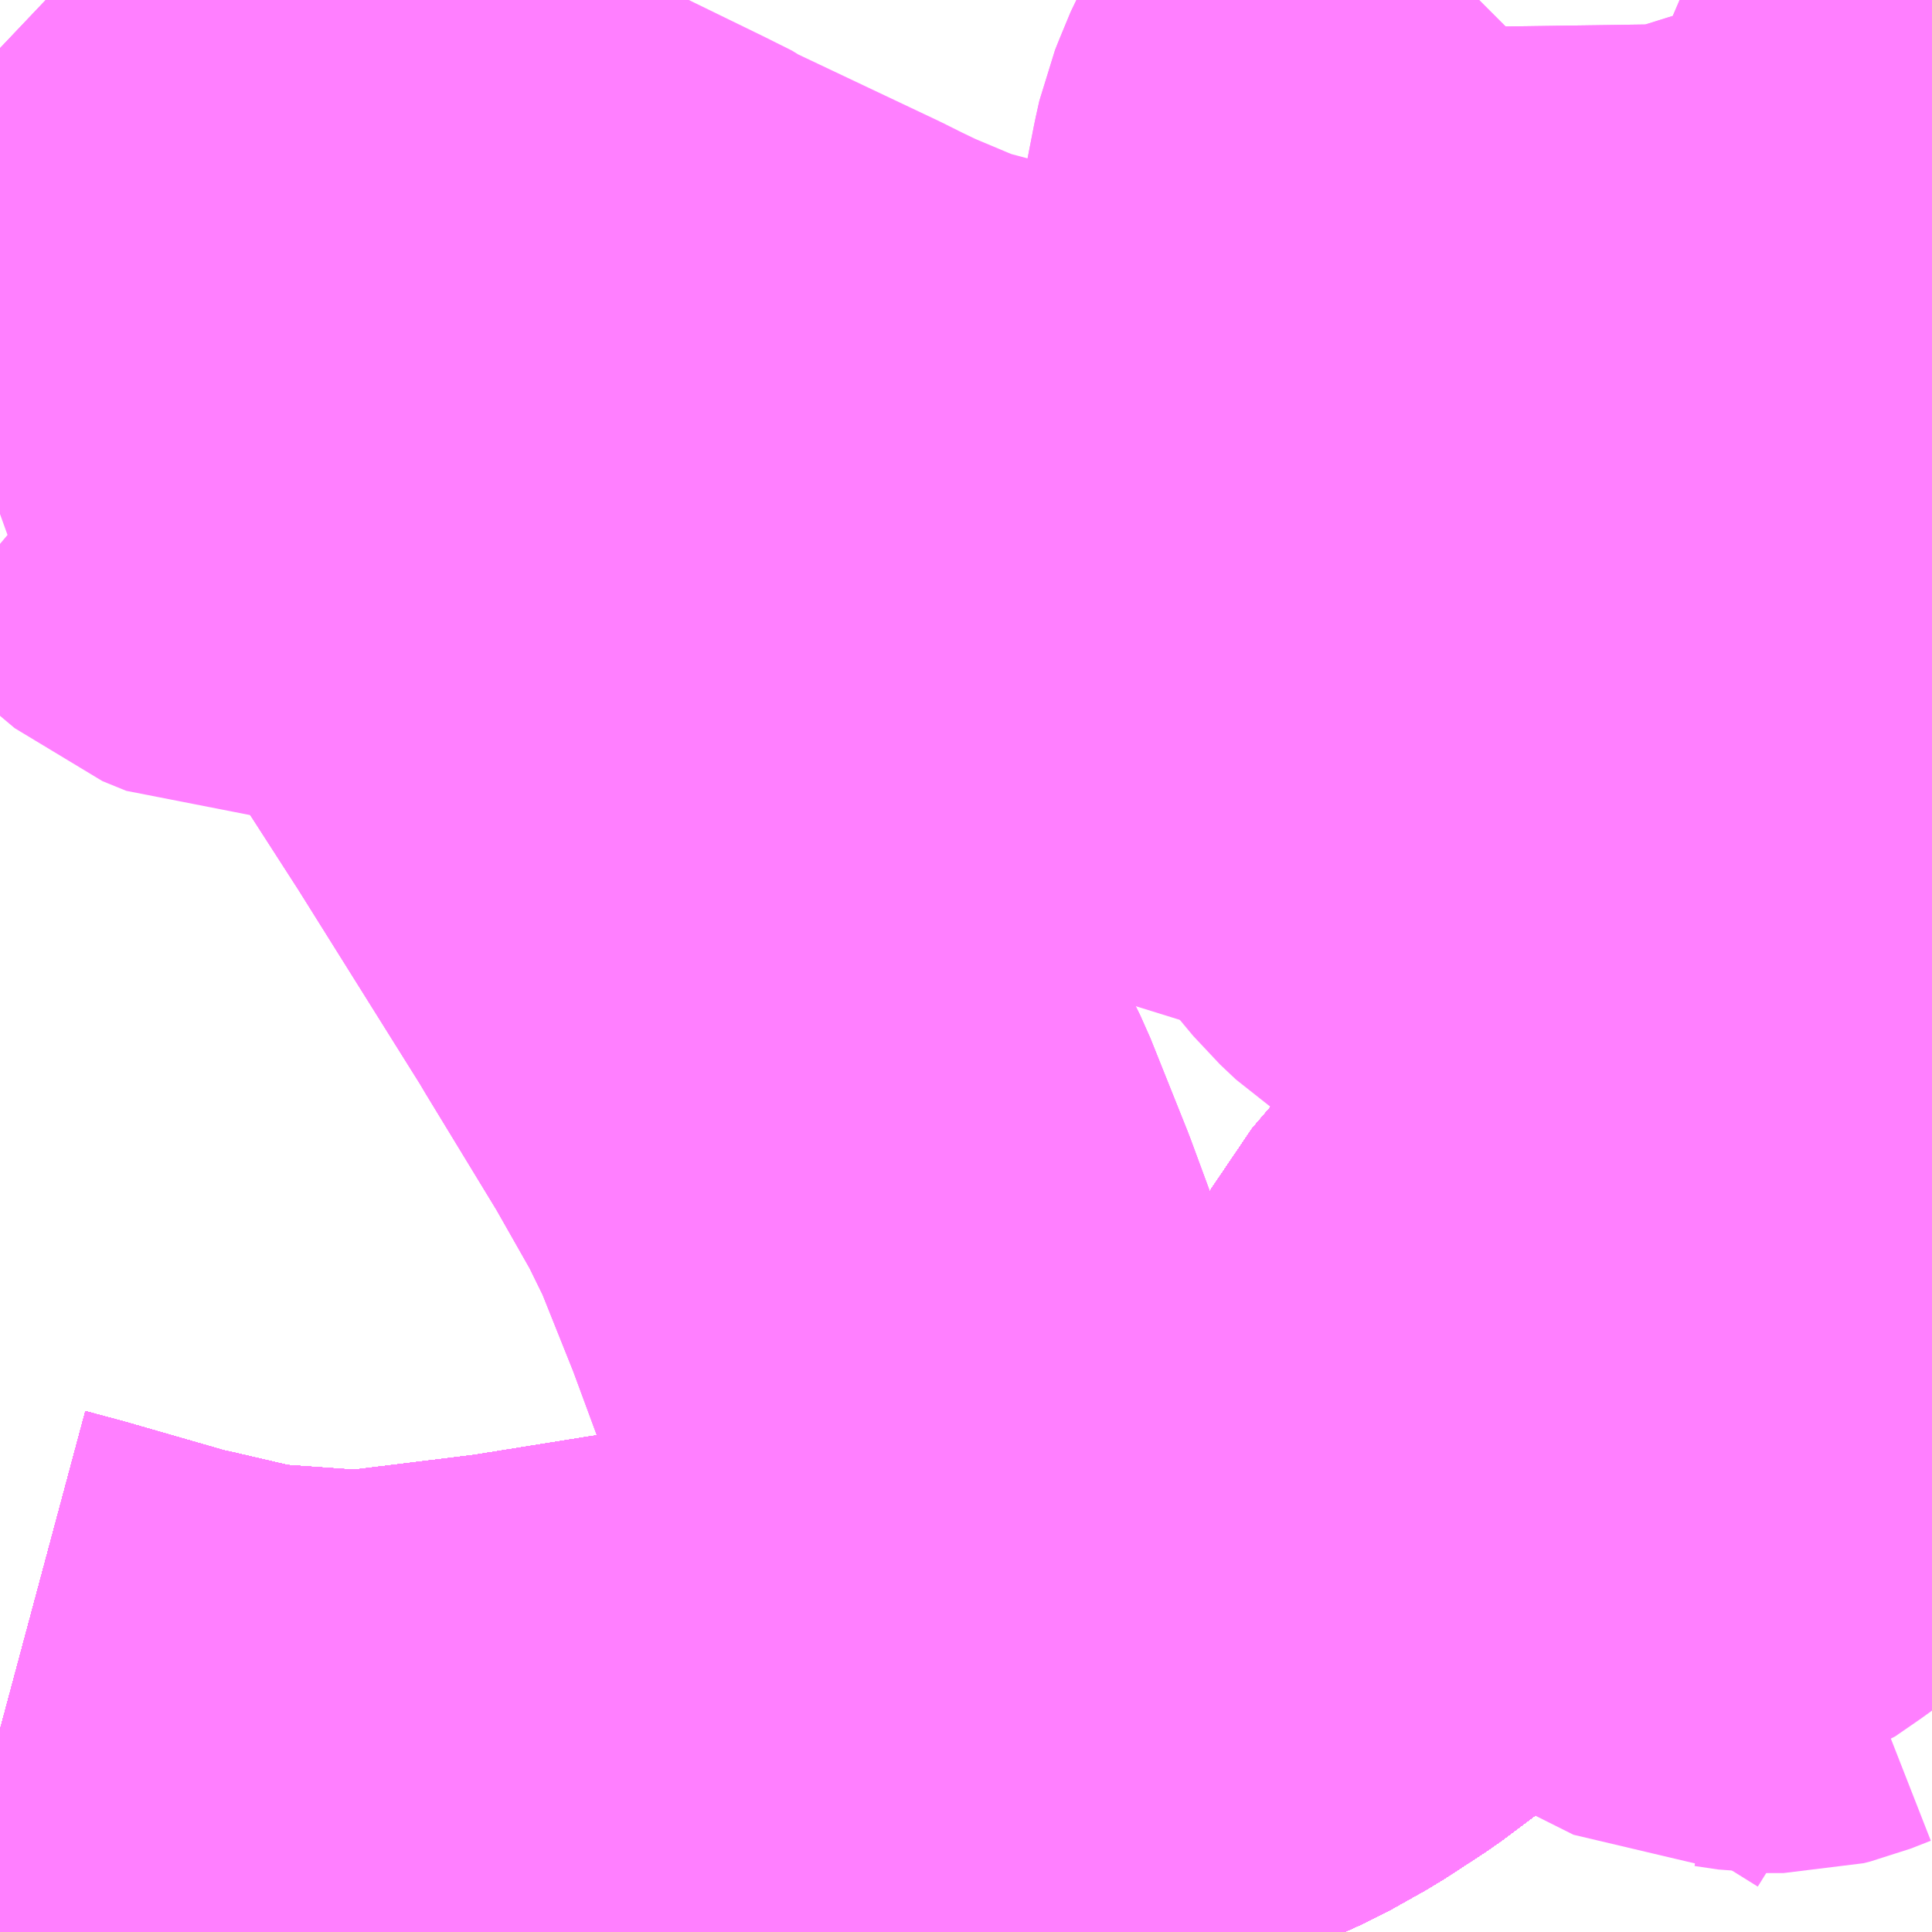 <?xml version="1.0" encoding="UTF-8"?>
<svg  xmlns="http://www.w3.org/2000/svg" xmlns:xlink="http://www.w3.org/1999/xlink" xmlns:go="http://purl.org/svgmap/profile" property="N07_001,N07_002,N07_003,N07_004,N07_005,N07_006,N07_007" viewBox="13715.332 -3537.598 2.197 2.197" go:dataArea="13715.33203125 -3537.59765625 2.197265625 2.197265625" >
<globalCoordinateSystem srsName="http://purl.org/crs/84" transform="matrix(100.0,0.0,0.0,-100.0,0.0,0.0)" />
<defs>
 <g id="p0" >
  <circle cx="0.0" cy="0.0" r="3" stroke="green" stroke-width="0.75" vector-effect="non-scaling-stroke" />
 </g>
</defs>
<g fill="none" fill-rule="evenodd" stroke="#FF00FF" stroke-width="0.75" opacity="0.5" vector-effect="non-scaling-stroke" stroke-linejoin="bevel" >
<path content="1,JRバス関東（株）,プレミアム中央ドリーム号/中央ドリーム号/プレミアムドリーム号/ドリーム号/レディースドリーム号/プレミアムレディース,9.4,12.0,12.0," xlink:title="1" d="M13717.529,-3536.632L13717.497,-3536.595L13717.433,-3536.512L13717.378,-3536.43L13717.349,-3536.388L13717.312,-3536.34L13717.286,-3536.309L13717.254,-3536.278L13717.156,-3536.191L13717.1,-3536.14L13717.041,-3536.071L13717.02,-3536.031L13716.912,-3535.894L13716.896,-3535.873L13716.867,-3535.845L13716.856,-3535.836L13716.816,-3535.806L13716.77,-3535.776L13716.729,-3535.753L13716.685,-3535.733L13716.649,-3535.718L13716.621,-3535.704L13716.494,-3535.663L13716.397,-3535.648L13715.923,-3535.572L13715.744,-3535.55L13715.603,-3535.56L13715.513,-3535.581L13715.498,-3535.584L13715.373,-3535.62L13715.332,-3535.631"/>
<path content="1,JRバス関東（株）,中央ドリーム名古屋号,1.0,1.0,1.0," xlink:title="1" d="M13717.529,-3536.632L13717.497,-3536.595L13717.433,-3536.512L13717.378,-3536.43L13717.349,-3536.388L13717.312,-3536.34L13717.286,-3536.309L13717.254,-3536.278L13717.156,-3536.191L13717.1,-3536.14L13717.041,-3536.071L13717.02,-3536.031L13716.912,-3535.894L13716.896,-3535.873L13716.867,-3535.845L13716.856,-3535.836L13716.816,-3535.806L13716.77,-3535.776L13716.729,-3535.753L13716.685,-3535.733L13716.649,-3535.718L13716.621,-3535.704L13716.494,-3535.663L13716.397,-3535.648L13715.923,-3535.572L13715.744,-3535.55L13715.603,-3535.56L13715.513,-3535.581L13715.498,-3535.584L13715.373,-3535.62L13715.332,-3535.631"/>
<path content="1,JRバス関東（株）,中央ライナー,2.5,2.5,2.5," xlink:title="1" d="M13717.529,-3536.632L13717.497,-3536.595L13717.433,-3536.512L13717.378,-3536.43L13717.349,-3536.388L13717.312,-3536.34L13717.286,-3536.309L13717.254,-3536.278L13717.156,-3536.191L13717.1,-3536.14L13717.041,-3536.071L13717.02,-3536.031L13716.912,-3535.894L13716.896,-3535.873L13716.867,-3535.845L13716.856,-3535.836L13716.816,-3535.806L13716.77,-3535.776L13716.729,-3535.753L13716.685,-3535.733L13716.649,-3535.718L13716.621,-3535.704L13716.494,-3535.663L13716.397,-3535.648L13715.923,-3535.572L13715.744,-3535.55L13715.603,-3535.56L13715.513,-3535.581L13715.498,-3535.584L13715.373,-3535.62L13715.332,-3535.631"/>
<path content="1,JRバス関東（株）,東海道昼特急号/中央道昼特急号/青春昼特急号/プレミアム昼特急号,7.2,9.0,9.0," xlink:title="1" d="M13717.529,-3536.632L13717.497,-3536.595L13717.433,-3536.512L13717.378,-3536.43L13717.349,-3536.388L13717.312,-3536.34L13717.286,-3536.309L13717.254,-3536.278L13717.156,-3536.191L13717.1,-3536.14L13717.041,-3536.071L13717.02,-3536.031L13716.912,-3535.894L13716.896,-3535.873L13716.867,-3535.845L13716.856,-3535.836L13716.816,-3535.806L13716.77,-3535.776L13716.729,-3535.753L13716.685,-3535.733L13716.649,-3535.718L13716.621,-3535.704L13716.494,-3535.663L13716.397,-3535.648L13715.923,-3535.572L13715.744,-3535.55L13715.603,-3535.56L13715.513,-3535.581L13715.498,-3535.584L13715.373,-3535.62L13715.332,-3535.631"/>
<path content="1,JRバス関東（株）,青春中央ドリーム号/青春中央エコドリーム号/青春ドリーム号/青春レディースドリーム号/青春エコドリーム号/超得割青春号,10.0,14.0,14.0," xlink:title="1" d="M13717.529,-3536.632L13717.497,-3536.595L13717.433,-3536.512L13717.378,-3536.43L13717.349,-3536.388L13717.312,-3536.34L13717.286,-3536.309L13717.254,-3536.278L13717.156,-3536.191L13717.1,-3536.14L13717.041,-3536.071L13717.02,-3536.031L13716.912,-3535.894L13716.896,-3535.873L13716.867,-3535.845L13716.856,-3535.836L13716.816,-3535.806L13716.77,-3535.776L13716.729,-3535.753L13716.685,-3535.733L13716.649,-3535.718L13716.621,-3535.704L13716.494,-3535.663L13716.397,-3535.648L13715.923,-3535.572L13715.744,-3535.55L13715.603,-3535.56L13715.513,-3535.581L13715.498,-3535.584L13715.373,-3535.62L13715.332,-3535.631"/>
<path content="1,JR東海バス（株）,中央ドリームなごや号,1.0,1.0,1.0," xlink:title="1" d="M13715.332,-3535.631L13715.373,-3535.62L13715.498,-3535.584L13715.513,-3535.581L13715.603,-3535.56L13715.744,-3535.55L13715.923,-3535.572L13716.397,-3535.648L13716.494,-3535.663L13716.621,-3535.704L13716.649,-3535.718L13716.685,-3535.733L13716.729,-3535.753L13716.77,-3535.776L13716.816,-3535.806L13716.856,-3535.836L13716.867,-3535.845L13716.896,-3535.873L13716.912,-3535.894L13717.02,-3536.031L13717.041,-3536.071L13717.1,-3536.14L13717.156,-3536.191L13717.254,-3536.278L13717.286,-3536.309L13717.312,-3536.34L13717.349,-3536.388L13717.378,-3536.43L13717.433,-3536.512L13717.497,-3536.595L13717.529,-3536.632"/>
<path content="1,JR東海バス（株）,名古屋ライナー甲府線,3.0,3.0,3.0," xlink:title="1" d="M13715.332,-3535.631L13715.373,-3535.62L13715.498,-3535.584L13715.513,-3535.581L13715.603,-3535.56L13715.744,-3535.55L13715.923,-3535.572L13716.397,-3535.648L13716.494,-3535.663L13716.621,-3535.704L13716.649,-3535.718L13716.685,-3535.733L13716.729,-3535.753L13716.77,-3535.776L13716.816,-3535.806L13716.856,-3535.836L13716.867,-3535.845L13716.896,-3535.873L13716.912,-3535.894L13717.02,-3536.031L13717.041,-3536.071L13717.1,-3536.14L13717.156,-3536.191L13717.254,-3536.278L13717.286,-3536.309L13717.312,-3536.34L13717.349,-3536.388L13717.378,-3536.43L13717.433,-3536.512L13717.497,-3536.595L13717.529,-3536.632"/>
<path content="1,ロウズ観光（株）,岡山・倉敷～東京,1.0,1.0,1.0," xlink:title="1" d="M13715.332,-3535.631L13715.373,-3535.62L13715.498,-3535.584L13715.513,-3535.581L13715.603,-3535.56L13715.744,-3535.55L13715.923,-3535.572L13716.494,-3535.663L13716.621,-3535.704L13716.649,-3535.718L13716.685,-3535.733L13716.729,-3535.753L13716.77,-3535.776L13716.816,-3535.806L13716.856,-3535.836L13716.867,-3535.845L13716.896,-3535.873L13716.912,-3535.894L13717.02,-3536.031L13717.041,-3536.071L13717.1,-3536.14L13717.156,-3536.191L13717.254,-3536.278L13717.286,-3536.309L13717.312,-3536.34L13717.349,-3536.388L13717.378,-3536.43L13717.433,-3536.512L13717.497,-3536.595L13717.529,-3536.632"/>
<path content="1,三交伊勢志摩交通（株）,鳥羽・伊勢～東京・大宮,2.0,2.0,2.0," xlink:title="1" d="M13715.332,-3535.631L13715.373,-3535.62L13715.498,-3535.584L13715.513,-3535.581L13715.603,-3535.56L13715.744,-3535.55L13715.923,-3535.572L13716.397,-3535.648L13716.494,-3535.663L13716.621,-3535.704L13716.649,-3535.718L13716.685,-3535.733L13716.729,-3535.753L13716.77,-3535.776L13716.816,-3535.806L13716.856,-3535.836L13716.867,-3535.845L13716.896,-3535.873L13716.912,-3535.894L13717.02,-3536.031L13717.041,-3536.071L13717.1,-3536.14L13717.156,-3536.191L13717.254,-3536.278L13717.286,-3536.309L13717.312,-3536.34L13717.349,-3536.388L13717.378,-3536.43L13717.433,-3536.512L13717.497,-3536.595L13717.529,-3536.632"/>
<path content="1,三重交通（株）,鳥羽・伊勢～東京・大宮,2.0,2.0,2.0," xlink:title="1" d="M13715.332,-3535.631L13715.373,-3535.62L13715.498,-3535.584L13715.513,-3535.581L13715.603,-3535.56L13715.744,-3535.55L13715.923,-3535.572L13716.397,-3535.648L13716.494,-3535.663L13716.621,-3535.704L13716.649,-3535.718L13716.685,-3535.733L13716.729,-3535.753L13716.77,-3535.776L13716.816,-3535.806L13716.856,-3535.836L13716.867,-3535.845L13716.896,-3535.873L13716.912,-3535.894L13717.02,-3536.031L13717.041,-3536.071L13717.1,-3536.14L13717.156,-3536.191L13717.254,-3536.278L13717.286,-3536.309L13717.312,-3536.34L13717.349,-3536.388L13717.378,-3536.43L13717.433,-3536.512L13717.497,-3536.595L13717.529,-3536.632"/>
<path content="1,下津井電鉄（株）,岡山～東京線,1.0,1.0,1.0," xlink:title="1" d="M13715.332,-3535.631L13715.373,-3535.62L13715.498,-3535.584L13715.513,-3535.581L13715.603,-3535.56L13715.744,-3535.55L13715.923,-3535.572L13716.494,-3535.663L13716.621,-3535.704L13716.649,-3535.718L13716.685,-3535.733L13716.729,-3535.753L13716.77,-3535.776L13716.816,-3535.806L13716.856,-3535.836L13716.867,-3535.845L13716.896,-3535.873L13716.912,-3535.894L13717.02,-3536.031L13717.041,-3536.071L13717.1,-3536.14L13717.156,-3536.191L13717.254,-3536.278L13717.286,-3536.309L13717.312,-3536.34L13717.349,-3536.388L13717.378,-3536.43L13717.433,-3536.512L13717.497,-3536.595L13717.529,-3536.632"/>
<path content="1,両備ホールディングス（株）,マスカット　倉敷～新宿線,1.0,1.0,1.0," xlink:title="1" d="M13715.332,-3535.631L13715.373,-3535.62L13715.498,-3535.584L13715.513,-3535.581L13715.603,-3535.56L13715.744,-3535.55L13715.923,-3535.572L13716.494,-3535.663L13716.621,-3535.704L13716.649,-3535.718L13716.685,-3535.733L13716.729,-3535.753L13716.77,-3535.776L13716.816,-3535.806L13716.856,-3535.836L13716.867,-3535.845L13716.896,-3535.873L13716.912,-3535.894L13717.02,-3536.031L13717.041,-3536.071L13717.1,-3536.14L13717.156,-3536.191L13717.254,-3536.278L13717.286,-3536.309L13717.312,-3536.34L13717.349,-3536.388L13717.378,-3536.43L13717.433,-3536.512L13717.497,-3536.595L13717.529,-3536.632"/>
<path content="1,中国JRバス（株）,津和野・益田・浜田・三次～東京　いわみエクスプレス,1.0,1.0,1.0," xlink:title="1" d="M13715.332,-3535.631L13715.373,-3535.62L13715.498,-3535.584L13715.513,-3535.581L13715.603,-3535.56L13715.744,-3535.55L13715.923,-3535.572L13716.397,-3535.648L13716.494,-3535.663L13716.621,-3535.704L13716.649,-3535.718L13716.685,-3535.733L13716.729,-3535.753L13716.77,-3535.776L13716.816,-3535.806L13716.856,-3535.836L13716.867,-3535.845L13716.896,-3535.873L13716.912,-3535.894L13717.02,-3536.031L13717.041,-3536.071L13717.1,-3536.14L13717.156,-3536.191L13717.254,-3536.278L13717.286,-3536.309L13717.312,-3536.34L13717.349,-3536.388L13717.378,-3536.43L13717.433,-3536.512L13717.497,-3536.595L13717.529,-3536.632"/>
<path content="1,京王バス南（株）,新宿・渋谷～大阪（阪急梅田）線,1.0,1.0,1.0," xlink:title="1" d="M13715.332,-3535.631L13715.373,-3535.62L13715.498,-3535.584L13715.513,-3535.581L13715.603,-3535.56L13715.744,-3535.55L13715.923,-3535.572L13716.397,-3535.648L13716.494,-3535.663L13716.621,-3535.704L13716.649,-3535.718L13716.685,-3535.733L13716.729,-3535.753L13716.77,-3535.776L13716.816,-3535.806L13716.856,-3535.836L13716.867,-3535.845L13716.896,-3535.873L13716.912,-3535.894L13717.02,-3536.031L13717.041,-3536.071L13717.1,-3536.14L13717.156,-3536.191L13717.254,-3536.278L13717.286,-3536.309L13717.312,-3536.34L13717.349,-3536.388L13717.378,-3536.43L13717.433,-3536.512L13717.497,-3536.595L13717.529,-3536.632"/>
<path content="1,京王バス南（株）,新宿～名古屋線,2.0,2.0,2.0," xlink:title="1" d="M13715.332,-3535.631L13715.373,-3535.62L13715.498,-3535.584L13715.513,-3535.581L13715.603,-3535.56L13715.744,-3535.55L13715.923,-3535.572L13716.397,-3535.648L13716.494,-3535.663L13716.621,-3535.704L13716.649,-3535.718L13716.685,-3535.733L13716.729,-3535.753L13716.77,-3535.776L13716.816,-3535.806L13716.856,-3535.836L13716.867,-3535.845L13716.896,-3535.873L13716.912,-3535.894L13717.02,-3536.031L13717.041,-3536.071L13717.1,-3536.14L13717.156,-3536.191L13717.254,-3536.278L13717.286,-3536.309L13717.312,-3536.34L13717.349,-3536.388L13717.378,-3536.43L13717.433,-3536.512L13717.497,-3536.595L13717.529,-3536.632"/>
<path content="1,伊予鉄道（株）,オレンジライナーえひめ　八幡浜・松山⇔東京,1.0,1.0,1.0," xlink:title="1" d="M13715.332,-3535.631L13715.373,-3535.62L13715.498,-3535.584L13715.513,-3535.581L13715.603,-3535.56L13715.744,-3535.55L13715.923,-3535.572L13716.397,-3535.648L13716.494,-3535.663L13716.621,-3535.704L13716.649,-3535.718L13716.685,-3535.733L13716.729,-3535.753L13716.77,-3535.776L13716.816,-3535.806L13716.856,-3535.836L13716.867,-3535.845L13716.896,-3535.873L13716.912,-3535.894L13717.02,-3536.031L13717.041,-3536.071L13717.1,-3536.14L13717.156,-3536.191L13717.254,-3536.278L13717.286,-3536.309L13717.312,-3536.34L13717.349,-3536.388L13717.378,-3536.43L13717.433,-3536.512L13717.497,-3536.595L13717.529,-3536.632"/>
<path content="1,伊那バス（株）,中部国際空港線,1.0,1.0,1.0," xlink:title="1" d="M13715.332,-3535.631L13715.373,-3535.62L13715.498,-3535.584L13715.513,-3535.581L13715.603,-3535.56L13715.744,-3535.55L13715.923,-3535.572L13716.397,-3535.648L13716.494,-3535.663L13716.621,-3535.704L13716.649,-3535.718L13716.685,-3535.733L13716.729,-3535.753L13716.77,-3535.776L13716.816,-3535.806L13716.856,-3535.836L13716.867,-3535.845L13716.896,-3535.873L13716.912,-3535.894L13717.02,-3536.031L13717.041,-3536.071L13717.1,-3536.14L13717.156,-3536.191L13717.254,-3536.278L13717.286,-3536.309L13717.312,-3536.34L13717.349,-3536.388L13717.378,-3536.43L13717.433,-3536.512L13717.497,-3536.595L13717.529,-3536.632"/>
<path content="1,伊那バス（株）,京都・大阪線,2.0,2.0,2.0," xlink:title="1" d="M13715.332,-3535.631L13715.373,-3535.62L13715.498,-3535.584L13715.513,-3535.581L13715.603,-3535.56L13715.744,-3535.55L13715.923,-3535.572L13716.397,-3535.648L13716.494,-3535.663L13716.621,-3535.704L13716.649,-3535.718L13716.685,-3535.733L13716.729,-3535.753L13716.77,-3535.776L13716.816,-3535.806L13716.856,-3535.836L13716.867,-3535.845L13716.896,-3535.873L13716.912,-3535.894L13717.02,-3536.031L13717.041,-3536.071L13717.1,-3536.14L13717.156,-3536.191L13717.254,-3536.278L13717.286,-3536.309L13717.312,-3536.34L13717.349,-3536.388L13717.378,-3536.43L13717.433,-3536.512L13717.497,-3536.595L13717.529,-3536.632"/>
<path content="1,伊那バス（株）,名古屋線,13.0,13.0,13.0," xlink:title="1" d="M13715.332,-3535.631L13715.373,-3535.62L13715.498,-3535.584L13715.513,-3535.581L13715.603,-3535.56L13715.744,-3535.55L13715.923,-3535.572L13716.397,-3535.648L13716.494,-3535.663L13716.621,-3535.704L13716.649,-3535.718L13716.685,-3535.733L13716.729,-3535.753L13716.77,-3535.776L13716.816,-3535.806L13716.856,-3535.836L13716.867,-3535.845L13716.896,-3535.873L13716.912,-3535.894L13717.02,-3536.031L13717.041,-3536.071L13717.1,-3536.14L13717.156,-3536.191L13717.254,-3536.278L13717.286,-3536.309L13717.312,-3536.34L13717.349,-3536.388L13717.378,-3536.43L13717.433,-3536.512L13717.497,-3536.595L13717.529,-3536.632"/>
<path content="1,信南交通（株）,名古屋線_01_on,8.0,8.0,8.0," xlink:title="1" d="M13715.332,-3535.631L13715.373,-3535.62L13715.498,-3535.584L13715.513,-3535.581L13715.603,-3535.56L13715.744,-3535.55L13715.923,-3535.572L13716.397,-3535.648L13716.494,-3535.663L13716.621,-3535.704L13716.649,-3535.718L13716.685,-3535.733L13716.729,-3535.753L13716.77,-3535.776L13716.816,-3535.806L13716.856,-3535.836L13716.867,-3535.845L13716.896,-3535.873L13716.912,-3535.894L13717.02,-3536.031L13717.041,-3536.071L13717.1,-3536.14L13717.156,-3536.191L13717.254,-3536.278L13717.286,-3536.309L13717.312,-3536.34L13717.349,-3536.388L13717.378,-3536.43L13717.433,-3536.512L13717.497,-3536.595L13717.529,-3536.632"/>
<path content="1,信南交通（株）,名古屋線_02_on,8.0,8.0,8.0," xlink:title="1" d="M13715.332,-3535.631L13715.373,-3535.62L13715.498,-3535.584L13715.513,-3535.581L13715.603,-3535.56L13715.744,-3535.55L13715.923,-3535.572L13716.397,-3535.648L13716.494,-3535.663L13716.621,-3535.704L13716.649,-3535.718L13716.685,-3535.733L13716.729,-3535.753L13716.77,-3535.776L13716.816,-3535.806L13716.856,-3535.836L13716.867,-3535.845L13716.896,-3535.873L13716.912,-3535.894L13717.02,-3536.031L13717.041,-3536.071L13717.1,-3536.14L13717.156,-3536.191L13717.254,-3536.278L13717.286,-3536.309L13717.312,-3536.34L13717.349,-3536.388L13717.378,-3536.43L13717.433,-3536.512L13717.497,-3536.595L13717.529,-3536.632"/>
<path content="1,信南交通（株）,名古屋線_03_on,8.0,8.0,8.0," xlink:title="1" d="M13715.332,-3535.631L13715.373,-3535.62L13715.498,-3535.584L13715.513,-3535.581L13715.603,-3535.56L13715.744,-3535.55L13715.923,-3535.572L13716.397,-3535.648L13716.494,-3535.663L13716.621,-3535.704L13716.649,-3535.718L13716.685,-3535.733L13716.729,-3535.753L13716.77,-3535.776L13716.816,-3535.806L13716.856,-3535.836L13716.867,-3535.845L13716.896,-3535.873L13716.912,-3535.894L13717.02,-3536.031L13717.041,-3536.071L13717.1,-3536.14L13717.156,-3536.191L13717.254,-3536.278L13717.286,-3536.309L13717.312,-3536.34L13717.349,-3536.388L13717.378,-3536.43L13717.433,-3536.512L13717.497,-3536.595L13717.529,-3536.632"/>
<path content="1,信南交通（株）,大阪線,2.0,2.0,2.0," xlink:title="1" d="M13715.332,-3535.631L13715.373,-3535.62L13715.498,-3535.584L13715.513,-3535.581L13715.603,-3535.56L13715.744,-3535.55L13715.923,-3535.572L13716.397,-3535.648L13716.494,-3535.663L13716.621,-3535.704L13716.649,-3535.718L13716.685,-3535.733L13716.729,-3535.753L13716.77,-3535.776L13716.816,-3535.806L13716.856,-3535.836L13716.867,-3535.845L13716.896,-3535.873L13716.912,-3535.894L13717.02,-3536.031L13717.041,-3536.071L13717.1,-3536.14L13717.156,-3536.191L13717.254,-3536.278L13717.286,-3536.309L13717.312,-3536.34L13717.349,-3536.388L13717.378,-3536.43L13717.433,-3536.512L13717.497,-3536.595L13717.529,-3536.632"/>
<path content="1,千曲バス（株）,軽井沢・佐久・小諸・上田～京都・大阪,1.0,1.0,1.0," xlink:title="1" d="M13715.332,-3535.631L13715.373,-3535.62L13715.498,-3535.584L13715.513,-3535.581L13715.603,-3535.56L13715.744,-3535.55L13715.923,-3535.572L13716.397,-3535.648L13716.494,-3535.663L13716.621,-3535.704L13716.649,-3535.718L13716.685,-3535.733L13716.729,-3535.753L13716.77,-3535.776L13716.816,-3535.806L13716.856,-3535.836L13716.867,-3535.845L13716.896,-3535.873L13716.912,-3535.894L13717.02,-3536.031L13717.041,-3536.071L13717.1,-3536.14L13717.156,-3536.191L13717.254,-3536.278L13717.286,-3536.309L13717.312,-3536.34L13717.349,-3536.388L13717.378,-3536.43L13717.433,-3536.512L13717.497,-3536.595L13717.529,-3536.632"/>
<path content="1,南海バス（株）,大阪（なんば）・京都⇔長野・湯田中（志賀）,1.0,1.0,1.0," xlink:title="1" d="M13715.332,-3535.631L13715.373,-3535.62L13715.498,-3535.584L13715.513,-3535.581L13715.603,-3535.56L13715.744,-3535.55L13715.923,-3535.572L13716.397,-3535.648L13716.494,-3535.663L13716.621,-3535.704L13716.649,-3535.718L13716.685,-3535.733L13716.729,-3535.753L13716.77,-3535.776L13716.816,-3535.806L13716.856,-3535.836L13716.867,-3535.845L13716.896,-3535.873L13716.912,-3535.894L13717.02,-3536.031L13717.041,-3536.071L13717.1,-3536.14L13717.156,-3536.191L13717.254,-3536.278L13717.286,-3536.309L13717.312,-3536.34L13717.349,-3536.388L13717.378,-3536.43L13717.433,-3536.512L13717.497,-3536.595L13717.529,-3536.632"/>
<path content="1,名鉄バス（株）,名古屋～伊那,15.0,15.0,15.0," xlink:title="1" d="M13715.332,-3535.631L13715.373,-3535.62L13715.498,-3535.584L13715.513,-3535.581L13715.603,-3535.56L13715.744,-3535.55L13715.923,-3535.572L13716.397,-3535.648L13716.494,-3535.663L13716.621,-3535.704L13716.649,-3535.718L13716.685,-3535.733L13716.729,-3535.753L13716.77,-3535.776L13716.816,-3535.806L13716.856,-3535.836L13716.867,-3535.845L13716.896,-3535.873L13716.912,-3535.894L13717.02,-3536.031L13717.041,-3536.071L13717.1,-3536.14L13717.156,-3536.191L13717.254,-3536.278L13717.286,-3536.309L13717.312,-3536.34L13717.349,-3536.388L13717.378,-3536.43L13717.433,-3536.512L13717.497,-3536.595L13717.529,-3536.632"/>
<path content="1,名鉄バス（株）,名古屋～新宿,4.0,4.0,4.0," xlink:title="1" d="M13715.332,-3535.631L13715.373,-3535.62L13715.498,-3535.584L13715.513,-3535.581L13715.603,-3535.56L13715.744,-3535.55L13715.923,-3535.572L13716.397,-3535.648L13716.494,-3535.663L13716.621,-3535.704L13716.649,-3535.718L13716.685,-3535.733L13716.729,-3535.753L13716.77,-3535.776L13716.816,-3535.806L13716.856,-3535.836L13716.867,-3535.845L13716.896,-3535.873L13716.912,-3535.894L13717.02,-3536.031L13717.041,-3536.071L13717.1,-3536.14L13717.156,-3536.191L13717.254,-3536.278L13717.286,-3536.309L13717.312,-3536.34L13717.349,-3536.388L13717.378,-3536.43L13717.433,-3536.512L13717.497,-3536.595L13717.529,-3536.632"/>
<path content="1,名鉄バス（株）,名古屋～新潟,2.0,2.0,2.0," xlink:title="1" d="M13715.332,-3535.631L13715.373,-3535.62L13715.498,-3535.584L13715.513,-3535.581L13715.603,-3535.56L13715.744,-3535.55L13715.923,-3535.572L13716.397,-3535.648L13716.494,-3535.663L13716.621,-3535.704L13716.649,-3535.718L13716.685,-3535.733L13716.729,-3535.753L13716.77,-3535.776L13716.816,-3535.806L13716.856,-3535.836L13716.867,-3535.845L13716.896,-3535.873L13716.912,-3535.894L13717.02,-3536.031L13717.041,-3536.071L13717.1,-3536.14L13717.156,-3536.191L13717.254,-3536.278L13717.286,-3536.309L13717.312,-3536.34L13717.349,-3536.388L13717.378,-3536.43L13717.433,-3536.512L13717.497,-3536.595L13717.529,-3536.632"/>
<path content="1,名鉄バス（株）,名古屋～松本,6.0,6.0,6.0," xlink:title="1" d="M13715.332,-3535.631L13715.373,-3535.62L13715.498,-3535.584L13715.513,-3535.581L13715.603,-3535.56L13715.744,-3535.55L13715.923,-3535.572L13716.397,-3535.648L13716.494,-3535.663L13716.621,-3535.704L13716.649,-3535.718L13716.685,-3535.733L13716.729,-3535.753L13716.77,-3535.776L13716.816,-3535.806L13716.856,-3535.836L13716.867,-3535.845L13716.896,-3535.873L13716.912,-3535.894L13717.02,-3536.031L13717.041,-3536.071L13717.1,-3536.14L13717.156,-3536.191L13717.254,-3536.278L13717.286,-3536.309L13717.312,-3536.34L13717.349,-3536.388L13717.378,-3536.43L13717.433,-3536.512L13717.497,-3536.595L13717.529,-3536.632"/>
<path content="1,名鉄バス（株）,名古屋～長野,4.0,4.0,4.0," xlink:title="1" d="M13715.332,-3535.631L13715.373,-3535.62L13715.498,-3535.584L13715.513,-3535.581L13715.603,-3535.56L13715.744,-3535.55L13715.923,-3535.572L13716.397,-3535.648L13716.494,-3535.663L13716.621,-3535.704L13716.649,-3535.718L13716.685,-3535.733L13716.729,-3535.753L13716.77,-3535.776L13716.816,-3535.806L13716.856,-3535.836L13716.867,-3535.845L13716.896,-3535.873L13716.912,-3535.894L13717.02,-3536.031L13717.041,-3536.071L13717.1,-3536.14L13717.156,-3536.191L13717.254,-3536.278L13717.286,-3536.309L13717.312,-3536.34L13717.349,-3536.388L13717.378,-3536.43L13717.433,-3536.512L13717.497,-3536.595L13717.529,-3536.632"/>
<path content="1,名鉄バス（株）,名古屋～飯田（昼神温泉）,15.0,15.0,15.0," xlink:title="1" d="M13715.332,-3535.631L13715.373,-3535.62L13715.498,-3535.584L13715.513,-3535.581L13715.603,-3535.56L13715.744,-3535.55L13715.923,-3535.572L13716.397,-3535.648L13716.494,-3535.663L13716.621,-3535.704L13716.649,-3535.718L13716.685,-3535.733L13716.729,-3535.753L13716.77,-3535.776L13716.816,-3535.806L13716.856,-3535.836L13716.867,-3535.845L13716.896,-3535.873L13716.912,-3535.894L13717.02,-3536.031L13717.041,-3536.071L13717.1,-3536.14L13717.156,-3536.191L13717.254,-3536.278L13717.286,-3536.309L13717.312,-3536.34L13717.349,-3536.388L13717.378,-3536.43L13717.433,-3536.512L13717.497,-3536.595L13717.529,-3536.632"/>
<path content="1,国際十王交通（株）,京都・大阪線,1.0,1.0,1.0," xlink:title="1" d="M13717.529,-3536.632L13717.497,-3536.595L13717.433,-3536.512L13717.378,-3536.43L13717.349,-3536.388L13717.312,-3536.34L13717.286,-3536.309L13717.254,-3536.278L13717.156,-3536.191L13717.1,-3536.14L13717.041,-3536.071L13717.02,-3536.031L13716.912,-3535.894L13716.896,-3535.873L13716.867,-3535.845L13716.856,-3535.836L13716.816,-3535.806L13716.77,-3535.776L13716.729,-3535.753L13716.685,-3535.733L13716.649,-3535.718L13716.621,-3535.704L13716.494,-3535.663L13716.397,-3535.648L13715.923,-3535.572L13715.744,-3535.55L13715.603,-3535.56L13715.513,-3535.581L13715.498,-3535.584L13715.373,-3535.62L13715.332,-3535.631"/>
<path content="1,富士急山梨バス（株）,リゾートエクスプレス,0.0,0.3,0.3," xlink:title="1" d="M13715.332,-3535.631L13715.373,-3535.62L13715.498,-3535.584L13715.513,-3535.581L13715.603,-3535.56L13715.744,-3535.55L13715.923,-3535.572L13716.397,-3535.648L13716.494,-3535.663L13716.621,-3535.704L13716.649,-3535.718L13716.685,-3535.733L13716.729,-3535.753L13716.77,-3535.776L13716.816,-3535.806L13716.856,-3535.836L13716.867,-3535.845L13716.896,-3535.873L13716.912,-3535.894L13717.02,-3536.031L13717.041,-3536.071L13717.1,-3536.14L13717.156,-3536.191L13717.254,-3536.278L13717.286,-3536.309L13717.312,-3536.34L13717.349,-3536.388L13717.378,-3536.43L13717.433,-3536.512L13717.497,-3536.595L13717.529,-3536.632"/>
<path content="1,富士急行（株）,リゾートエクスプレス,0.8,0.8,0.8," xlink:title="1" d="M13715.332,-3535.631L13715.373,-3535.62L13715.498,-3535.584L13715.513,-3535.581L13715.603,-3535.56L13715.744,-3535.55L13715.923,-3535.572L13716.397,-3535.648L13716.494,-3535.663L13716.621,-3535.704L13716.649,-3535.718L13716.685,-3535.733L13716.729,-3535.753L13716.77,-3535.776L13716.816,-3535.806L13716.856,-3535.836L13716.867,-3535.845L13716.896,-3535.873L13716.912,-3535.894L13717.02,-3536.031L13717.041,-3536.071L13717.1,-3536.14L13717.156,-3536.191L13717.254,-3536.278L13717.286,-3536.309L13717.312,-3536.34L13717.349,-3536.388L13717.378,-3536.43L13717.433,-3536.512L13717.497,-3536.595L13717.529,-3536.632"/>
<path content="1,小田急シティバス（株）,パピヨン号,1.0,1.0,1.0," xlink:title="1" d="M13715.384,-3537.598L13715.423,-3537.561L13715.507,-3537.472L13715.586,-3537.381L13715.668,-3537.277L13715.778,-3537.113L13715.988,-3536.787L13716.132,-3536.557L13716.136,-3536.55L13716.22,-3536.412L13716.266,-3536.331L13716.292,-3536.278L13716.334,-3536.173L13716.379,-3536.051L13716.395,-3535.986L13716.405,-3535.925L13716.406,-3535.902L13716.408,-3535.885L13716.402,-3535.689L13716.397,-3535.648L13716.393,-3535.608L13716.365,-3535.432L13716.36,-3535.4"/>
<path content="1,小田急バス（株）,パピヨン号,1.0,1.0,1.0," xlink:title="1" d="M13715.384,-3537.598L13715.423,-3537.561L13715.507,-3537.472L13715.586,-3537.381L13715.668,-3537.277L13715.778,-3537.113L13715.988,-3536.787L13716.132,-3536.557L13716.136,-3536.55L13716.22,-3536.412L13716.266,-3536.331L13716.292,-3536.278L13716.334,-3536.173L13716.379,-3536.051L13716.395,-3535.986L13716.405,-3535.925L13716.406,-3535.902L13716.408,-3535.885L13716.402,-3535.689L13716.397,-3535.648L13716.393,-3535.608L13716.365,-3535.432L13716.36,-3535.4"/>
<path content="1,山梨交通（株）,甲府～京都・大阪線,2.0,2.0,2.0," xlink:title="1" d="M13715.332,-3535.631L13715.373,-3535.62L13715.498,-3535.584L13715.513,-3535.581L13715.603,-3535.56L13715.744,-3535.55L13715.923,-3535.572L13716.397,-3535.648L13716.494,-3535.663L13716.621,-3535.704L13716.649,-3535.718L13716.685,-3535.733L13716.729,-3535.753L13716.77,-3535.776L13716.816,-3535.806L13716.856,-3535.836L13716.867,-3535.845L13716.896,-3535.873L13716.912,-3535.894L13717.02,-3536.031L13717.041,-3536.071L13717.1,-3536.14L13717.156,-3536.191L13717.254,-3536.278L13717.286,-3536.309L13717.312,-3536.34L13717.349,-3536.388L13717.378,-3536.43L13717.433,-3536.512L13717.497,-3536.595L13717.529,-3536.632"/>
<path content="1,山梨交通（株）,竜王・甲府～名古屋線,3.0,3.0,3.0," xlink:title="1" d="M13715.332,-3535.631L13715.373,-3535.62L13715.498,-3535.584L13715.513,-3535.581L13715.603,-3535.56L13715.744,-3535.55L13715.923,-3535.572L13716.397,-3535.648L13716.494,-3535.663L13716.621,-3535.704L13716.649,-3535.718L13716.685,-3535.733L13716.729,-3535.753L13716.77,-3535.776L13716.816,-3535.806L13716.856,-3535.836L13716.867,-3535.845L13716.896,-3535.873L13716.912,-3535.894L13717.02,-3536.031L13717.041,-3536.071L13717.1,-3536.14L13717.156,-3536.191L13717.254,-3536.278L13717.286,-3536.309L13717.312,-3536.34L13717.349,-3536.388L13717.378,-3536.43L13717.433,-3536.512L13717.497,-3536.595L13717.529,-3536.632"/>
<path content="1,山陽電気鉄道（株）,レッツ号　神戸・大阪・京都～東京（立川）線,1.0,1.0,1.0," xlink:title="1" d="M13715.332,-3535.631L13715.373,-3535.62L13715.498,-3535.584L13715.513,-3535.581L13715.603,-3535.56L13715.744,-3535.55L13715.923,-3535.572L13716.397,-3535.648L13716.494,-3535.663L13716.621,-3535.704L13716.649,-3535.718L13716.685,-3535.733L13716.729,-3535.753L13716.77,-3535.776L13716.816,-3535.806L13716.856,-3535.836L13716.867,-3535.845L13716.896,-3535.873L13716.912,-3535.894L13717.02,-3536.031L13717.041,-3536.071L13717.1,-3536.14L13717.156,-3536.191L13717.254,-3536.278L13717.286,-3536.309L13717.312,-3536.34L13717.349,-3536.388L13717.378,-3536.43L13717.433,-3536.512L13717.497,-3536.595L13717.529,-3536.632"/>
<path content="1,岐阜バス観光（株）,高速新宿線,1.0,1.0,1.0," xlink:title="1" d="M13715.384,-3537.598L13715.423,-3537.561L13715.507,-3537.472L13715.586,-3537.381L13715.668,-3537.277L13715.778,-3537.113L13715.988,-3536.787L13716.132,-3536.557L13716.136,-3536.55L13716.22,-3536.412L13716.266,-3536.331L13716.292,-3536.278L13716.334,-3536.173L13716.379,-3536.051L13716.395,-3535.986L13716.405,-3535.925L13716.406,-3535.902L13716.408,-3535.885L13716.402,-3535.689L13716.397,-3535.648L13716.494,-3535.663L13716.621,-3535.704L13716.649,-3535.718L13716.685,-3535.733L13716.729,-3535.753L13716.77,-3535.776L13716.816,-3535.806L13716.856,-3535.836L13716.867,-3535.845L13716.896,-3535.873L13716.912,-3535.894L13717.02,-3536.031L13717.041,-3536.071L13717.1,-3536.14L13717.156,-3536.191L13717.254,-3536.278L13717.286,-3536.309L13717.312,-3536.34L13717.349,-3536.388L13717.378,-3536.43L13717.433,-3536.512L13717.497,-3536.595L13717.529,-3536.632"/>
<path content="1,川中島バス（株）,特急長野・松本～名古屋線,2.0,2.0,2.0," xlink:title="1" d="M13715.332,-3535.631L13715.373,-3535.62L13715.498,-3535.584L13715.513,-3535.581L13715.603,-3535.56L13715.744,-3535.55L13715.923,-3535.572L13716.397,-3535.648L13716.494,-3535.663L13716.621,-3535.704L13716.649,-3535.718L13716.685,-3535.733L13716.729,-3535.753L13716.77,-3535.776L13716.816,-3535.806L13716.856,-3535.836L13716.867,-3535.845L13716.896,-3535.873L13716.912,-3535.894L13717.02,-3536.031L13717.041,-3536.071L13717.1,-3536.14L13717.156,-3536.191L13717.254,-3536.278L13717.286,-3536.309L13717.312,-3536.34L13717.349,-3536.388L13717.378,-3536.43L13717.433,-3536.512L13717.497,-3536.595L13717.529,-3536.632"/>
<path content="1,川中島バス（株）,特急長野～京都・大阪線,2.0,2.0,2.0," xlink:title="1" d="M13715.332,-3535.631L13715.373,-3535.62L13715.498,-3535.584L13715.513,-3535.581L13715.603,-3535.56L13715.744,-3535.55L13715.923,-3535.572L13716.397,-3535.648L13716.494,-3535.663L13716.621,-3535.704L13716.649,-3535.718L13716.685,-3535.733L13716.729,-3535.753L13716.77,-3535.776L13716.816,-3535.806L13716.856,-3535.836L13716.867,-3535.845L13716.896,-3535.873L13716.912,-3535.894L13717.02,-3536.031L13717.041,-3536.071L13717.1,-3536.14L13717.156,-3536.191L13717.254,-3536.278L13717.286,-3536.309L13717.312,-3536.34L13717.349,-3536.388L13717.378,-3536.43L13717.433,-3536.512L13717.497,-3536.595L13717.529,-3536.632"/>
<path content="1,新潟交通（株）・名鉄バス（株）,名古屋高速バス,2.0,2.0,2.0," xlink:title="1" d="M13715.332,-3535.631L13715.373,-3535.62L13715.498,-3535.584L13715.513,-3535.581L13715.603,-3535.56L13715.744,-3535.55L13715.923,-3535.572L13716.397,-3535.648L13716.494,-3535.663L13716.621,-3535.704L13716.649,-3535.718L13716.685,-3535.733L13716.729,-3535.753L13716.77,-3535.776L13716.816,-3535.806L13716.856,-3535.836L13716.867,-3535.845L13716.896,-3535.873L13716.912,-3535.894L13717.02,-3536.031L13717.041,-3536.071L13717.1,-3536.14L13717.156,-3536.191L13717.254,-3536.278L13717.286,-3536.309L13717.312,-3536.34L13717.349,-3536.388L13717.378,-3536.43L13717.433,-3536.512L13717.497,-3536.595L13717.529,-3536.632"/>
<path content="1,松本電気鉄道（株）,特急松本名古屋線,6.0,6.0,6.0," xlink:title="1" d="M13715.332,-3535.631L13715.373,-3535.62L13715.498,-3535.584L13715.513,-3535.581L13715.603,-3535.56L13715.744,-3535.55L13715.923,-3535.572L13716.397,-3535.648L13716.494,-3535.663L13716.621,-3535.704L13716.649,-3535.718L13716.685,-3535.733L13716.729,-3535.753L13716.77,-3535.776L13716.816,-3535.806L13716.856,-3535.836L13716.867,-3535.845L13716.896,-3535.873L13716.912,-3535.894L13717.02,-3536.031L13717.041,-3536.071L13717.1,-3536.14L13717.156,-3536.191L13717.254,-3536.278L13717.286,-3536.309L13717.312,-3536.34L13717.349,-3536.388L13717.378,-3536.43L13717.433,-3536.512L13717.497,-3536.595L13717.529,-3536.632"/>
<path content="1,松本電気鉄道（株）,特急松本大阪線,2.0,2.0,2.0," xlink:title="1" d="M13715.332,-3535.631L13715.373,-3535.62L13715.498,-3535.584L13715.513,-3535.581L13715.603,-3535.56L13715.744,-3535.55L13715.923,-3535.572L13716.397,-3535.648L13716.494,-3535.663L13716.621,-3535.704L13716.649,-3535.718L13716.685,-3535.733L13716.729,-3535.753L13716.77,-3535.776L13716.816,-3535.806L13716.856,-3535.836L13716.867,-3535.845L13716.896,-3535.873L13716.912,-3535.894L13717.02,-3536.031L13717.041,-3536.071L13717.1,-3536.14L13717.156,-3536.191L13717.254,-3536.278L13717.286,-3536.309L13717.312,-3536.34L13717.349,-3536.388L13717.378,-3536.43L13717.433,-3536.512L13717.497,-3536.595L13717.529,-3536.632"/>
<path content="1,石見交通（株）,いわみEX　東京線,1.0,1.0,1.0," xlink:title="1" d="M13715.332,-3535.631L13715.373,-3535.62L13715.498,-3535.584L13715.513,-3535.581L13715.603,-3535.56L13715.744,-3535.55L13715.923,-3535.572L13716.494,-3535.663L13716.621,-3535.704L13716.649,-3535.718L13716.685,-3535.733L13716.729,-3535.753L13716.77,-3535.776L13716.816,-3535.806L13716.856,-3535.836L13716.867,-3535.845L13716.896,-3535.873L13716.912,-3535.894L13717.02,-3536.031L13717.041,-3536.071L13717.1,-3536.14L13717.156,-3536.191L13717.254,-3536.278L13717.286,-3536.309L13717.312,-3536.34L13717.349,-3536.388L13717.378,-3536.43L13717.433,-3536.512L13717.497,-3536.595L13717.529,-3536.632"/>
<path content="1,立川バス（株）,立川駅～京都・大阪～神戸三宮線,1.0,1.0,1.0," xlink:title="1" d="M13715.332,-3535.631L13715.373,-3535.62L13715.498,-3535.584L13715.513,-3535.581L13715.603,-3535.56L13715.744,-3535.55L13715.923,-3535.572L13716.397,-3535.648L13716.494,-3535.663L13716.621,-3535.704L13716.649,-3535.718L13716.685,-3535.733L13716.729,-3535.753L13716.77,-3535.776L13716.816,-3535.806L13716.856,-3535.836L13716.867,-3535.845L13716.896,-3535.873L13716.912,-3535.894L13717.02,-3536.031L13717.041,-3536.071L13717.1,-3536.14L13717.156,-3536.191L13717.254,-3536.278L13717.286,-3536.309L13717.312,-3536.34L13717.349,-3536.388L13717.378,-3536.43L13717.433,-3536.512L13717.497,-3536.595L13717.529,-3536.632"/>
<path content="1,西東京バス（株）,オレンジライナー号,1.0,1.0,1.0," xlink:title="1" d="M13715.332,-3535.631L13715.373,-3535.62L13715.498,-3535.584L13715.513,-3535.581L13715.603,-3535.56L13715.744,-3535.55L13715.923,-3535.572L13716.397,-3535.648L13716.494,-3535.663L13716.621,-3535.704L13716.649,-3535.718L13716.685,-3535.733L13716.729,-3535.753L13716.77,-3535.776L13716.816,-3535.806L13716.856,-3535.836L13716.867,-3535.845L13716.896,-3535.873L13716.912,-3535.894L13717.02,-3536.031L13717.041,-3536.071L13717.1,-3536.14L13717.156,-3536.191L13717.254,-3536.278L13717.286,-3536.309L13717.312,-3536.34L13717.349,-3536.388L13717.378,-3536.43L13717.433,-3536.512L13717.497,-3536.595L13717.529,-3536.632"/>
<path content="1,西武バス（株）,三都線,1.0,1.0,1.0," xlink:title="1" d="M13717.529,-3536.632L13717.497,-3536.595L13717.433,-3536.512L13717.378,-3536.43L13717.349,-3536.388L13717.312,-3536.34L13717.286,-3536.309L13717.254,-3536.278L13717.156,-3536.191L13717.1,-3536.14L13717.041,-3536.071L13717.02,-3536.031L13716.912,-3535.894L13716.896,-3535.873L13716.867,-3535.845L13716.856,-3535.836L13716.816,-3535.806L13716.77,-3535.776L13716.729,-3535.753L13716.685,-3535.733L13716.649,-3535.718L13716.621,-3535.704L13716.494,-3535.663L13716.397,-3535.648L13715.923,-3535.572L13715.744,-3535.55L13715.603,-3535.56L13715.513,-3535.581L13715.498,-3535.584L13715.373,-3535.62L13715.332,-3535.631"/>
<path content="1,西武バス（株）,伊勢・鳥羽線,2.0,2.0,2.0," xlink:title="1" d="M13717.529,-3536.632L13717.497,-3536.595L13717.433,-3536.512L13717.378,-3536.43L13717.349,-3536.388L13717.312,-3536.34L13717.286,-3536.309L13717.254,-3536.278L13717.156,-3536.191L13717.1,-3536.14L13717.041,-3536.071L13717.02,-3536.031L13716.912,-3535.894L13716.896,-3535.873L13716.867,-3535.845L13716.856,-3535.836L13716.816,-3535.806L13716.77,-3535.776L13716.729,-3535.753L13716.685,-3535.733L13716.649,-3535.718L13716.621,-3535.704L13716.494,-3535.663L13716.397,-3535.648L13715.923,-3535.572L13715.744,-3535.55L13715.603,-3535.56L13715.513,-3535.581L13715.498,-3535.584L13715.373,-3535.62L13715.332,-3535.631"/>
<path content="1,諏訪バス（株）,茅野・諏訪・岡谷～大阪線,2.0,2.0,2.0," xlink:title="1" d="M13715.332,-3535.631L13715.373,-3535.62L13715.498,-3535.584L13715.513,-3535.581L13715.603,-3535.56L13715.744,-3535.55L13715.923,-3535.572L13716.397,-3535.648L13716.494,-3535.663L13716.621,-3535.704L13716.649,-3535.718L13716.685,-3535.733L13716.729,-3535.753L13716.77,-3535.776L13716.816,-3535.806L13716.856,-3535.836L13716.867,-3535.845L13716.896,-3535.873L13716.912,-3535.894L13717.02,-3536.031L13717.041,-3536.071L13717.1,-3536.14L13717.156,-3536.191L13717.254,-3536.278L13717.286,-3536.309L13717.312,-3536.34L13717.349,-3536.388L13717.378,-3536.43L13717.433,-3536.512L13717.497,-3536.595L13717.529,-3536.632"/>
<path content="1,近鉄バス（株）,大阪・京都⇔上田・小諸・軽井沢,1.0,1.0,1.0," xlink:title="1" d="M13715.332,-3535.631L13715.373,-3535.62L13715.498,-3535.584L13715.513,-3535.581L13715.603,-3535.56L13715.744,-3535.55L13715.923,-3535.572L13716.397,-3535.648L13716.494,-3535.663L13716.621,-3535.704L13716.649,-3535.718L13716.685,-3535.733L13716.729,-3535.753L13716.77,-3535.776L13716.816,-3535.806L13716.856,-3535.836L13716.867,-3535.845L13716.896,-3535.873L13716.912,-3535.894L13717.02,-3536.031L13717.041,-3536.071L13717.1,-3536.14L13717.156,-3536.191L13717.254,-3536.278L13717.286,-3536.309L13717.312,-3536.34L13717.349,-3536.388L13717.378,-3536.43L13717.433,-3536.512L13717.497,-3536.595L13717.529,-3536.632"/>
<path content="1,近鉄バス（株）,大阪・京都⇔甲府,2.0,2.0,2.0," xlink:title="1" d="M13715.332,-3535.631L13715.373,-3535.62L13715.498,-3535.584L13715.513,-3535.581L13715.603,-3535.56L13715.744,-3535.55L13715.923,-3535.572L13716.397,-3535.648L13716.494,-3535.663L13716.621,-3535.704L13716.649,-3535.718L13716.685,-3535.733L13716.729,-3535.753L13716.77,-3535.776L13716.816,-3535.806L13716.856,-3535.836L13716.867,-3535.845L13716.896,-3535.873L13716.912,-3535.894L13717.02,-3536.031L13717.041,-3536.071L13717.1,-3536.14L13717.156,-3536.191L13717.254,-3536.278L13717.286,-3536.309L13717.312,-3536.34L13717.349,-3536.388L13717.378,-3536.43L13717.433,-3536.512L13717.497,-3536.595L13717.529,-3536.632"/>
<path content="1,近鉄バス（株）,大阪・茨木⇔新宿・八王子,1.0,1.0,1.0," xlink:title="1" d="M13715.332,-3535.631L13715.373,-3535.62L13715.498,-3535.584L13715.513,-3535.581L13715.603,-3535.56L13715.744,-3535.55L13715.923,-3535.572L13716.397,-3535.648L13716.494,-3535.663L13716.621,-3535.704L13716.649,-3535.718L13716.685,-3535.733L13716.729,-3535.753L13716.77,-3535.776L13716.816,-3535.806L13716.856,-3535.836L13716.867,-3535.845L13716.896,-3535.873L13716.912,-3535.894L13717.02,-3536.031L13717.041,-3536.071L13717.1,-3536.14L13717.156,-3536.191L13717.254,-3536.278L13717.286,-3536.309L13717.312,-3536.34L13717.349,-3536.388L13717.378,-3536.43L13717.433,-3536.512L13717.497,-3536.595L13717.529,-3536.632"/>
<path content="1,長電バス（株）,湯田中・長野～京都・大阪線,1.0,1.0,1.0," xlink:title="1" d="M13715.332,-3535.631L13715.373,-3535.62L13715.498,-3535.584L13715.513,-3535.581L13715.603,-3535.56L13715.744,-3535.55L13715.923,-3535.572L13716.397,-3535.648L13716.494,-3535.663L13716.621,-3535.704L13716.649,-3535.718L13716.685,-3535.733L13716.729,-3535.753L13716.77,-3535.776L13716.816,-3535.806L13716.856,-3535.836L13716.867,-3535.845L13716.896,-3535.873L13716.912,-3535.894L13717.02,-3536.031L13717.041,-3536.071L13717.1,-3536.14L13717.156,-3536.191L13717.254,-3536.278L13717.286,-3536.309L13717.312,-3536.34L13717.349,-3536.388L13717.378,-3536.43L13717.433,-3536.512L13717.497,-3536.595L13717.529,-3536.632"/>
<path content="1,阪急バス（株）,伊那・箕輪行（アルペン伊那号）,2.0,2.0,2.0," xlink:title="1" d="M13715.332,-3535.631L13715.373,-3535.62L13715.498,-3535.584L13715.513,-3535.581L13715.603,-3535.56L13715.744,-3535.55L13715.923,-3535.572L13716.397,-3535.648L13716.494,-3535.663L13716.621,-3535.704L13716.649,-3535.718L13716.685,-3535.733L13716.729,-3535.753L13716.77,-3535.776L13716.816,-3535.806L13716.856,-3535.836L13716.867,-3535.845L13716.896,-3535.873L13716.912,-3535.894L13717.02,-3536.031L13717.041,-3536.071L13717.1,-3536.14L13717.156,-3536.191L13717.254,-3536.278L13717.286,-3536.309L13717.312,-3536.34L13717.349,-3536.388L13717.378,-3536.43L13717.433,-3536.512L13717.497,-3536.595L13717.529,-3536.632"/>
<path content="1,阪急バス（株）,新宿・渋谷行,1.0,1.0,1.0," xlink:title="1" d="M13715.332,-3535.631L13715.373,-3535.62L13715.498,-3535.584L13715.513,-3535.581L13715.603,-3535.56L13715.744,-3535.55L13715.923,-3535.572L13716.397,-3535.648L13716.494,-3535.663L13716.621,-3535.704L13716.649,-3535.718L13716.685,-3535.733L13716.729,-3535.753L13716.77,-3535.776L13716.816,-3535.806L13716.856,-3535.836L13716.867,-3535.845L13716.896,-3535.873L13716.912,-3535.894L13717.02,-3536.031L13717.041,-3536.071L13717.1,-3536.14L13717.156,-3536.191L13717.254,-3536.278L13717.286,-3536.309L13717.312,-3536.34L13717.349,-3536.388L13717.378,-3536.43L13717.433,-3536.512L13717.497,-3536.595L13717.529,-3536.632"/>
<path content="1,阪急バス（株）,松本行（アルペン松本号）,3.0,3.0,3.0," xlink:title="1" d="M13715.332,-3535.631L13715.373,-3535.62L13715.498,-3535.584L13715.513,-3535.581L13715.603,-3535.56L13715.744,-3535.55L13715.923,-3535.572L13716.397,-3535.648L13716.494,-3535.663L13716.621,-3535.704L13716.649,-3535.718L13716.685,-3535.733L13716.729,-3535.753L13716.77,-3535.776L13716.816,-3535.806L13716.856,-3535.836L13716.867,-3535.845L13716.896,-3535.873L13716.912,-3535.894L13717.02,-3536.031L13717.041,-3536.071L13717.1,-3536.14L13717.156,-3536.191L13717.254,-3536.278L13717.286,-3536.309L13717.312,-3536.34L13717.349,-3536.388L13717.378,-3536.43L13717.433,-3536.512L13717.497,-3536.595L13717.529,-3536.632"/>
<path content="1,阪急バス（株）,諏訪・茅野行（アルペン諏訪号）,2.0,2.0,2.0," xlink:title="1" d="M13715.332,-3535.631L13715.373,-3535.62L13715.498,-3535.584L13715.513,-3535.581L13715.603,-3535.56L13715.744,-3535.55L13715.923,-3535.572L13716.397,-3535.648L13716.494,-3535.663L13716.621,-3535.704L13716.649,-3535.718L13716.685,-3535.733L13716.729,-3535.753L13716.77,-3535.776L13716.816,-3535.806L13716.856,-3535.836L13716.867,-3535.845L13716.896,-3535.873L13716.912,-3535.894L13717.02,-3536.031L13717.041,-3536.071L13717.1,-3536.14L13717.156,-3536.191L13717.254,-3536.278L13717.286,-3536.309L13717.312,-3536.34L13717.349,-3536.388L13717.378,-3536.43L13717.433,-3536.512L13717.497,-3536.595L13717.529,-3536.632"/>
<path content="1,阪急バス（株）,長野行（アルペン長野号）,2.0,2.0,2.0," xlink:title="1" d="M13715.332,-3535.631L13715.373,-3535.62L13715.498,-3535.584L13715.513,-3535.581L13715.603,-3535.56L13715.744,-3535.55L13715.923,-3535.572L13716.397,-3535.648L13716.494,-3535.663L13716.621,-3535.704L13716.649,-3535.718L13716.685,-3535.733L13716.729,-3535.753L13716.77,-3535.776L13716.816,-3535.806L13716.856,-3535.836L13716.867,-3535.845L13716.896,-3535.873L13716.912,-3535.894L13717.02,-3536.031L13717.041,-3536.071L13717.1,-3536.14L13717.156,-3536.191L13717.254,-3536.278L13717.286,-3536.309L13717.312,-3536.34L13717.349,-3536.388L13717.378,-3536.43L13717.433,-3536.512L13717.497,-3536.595L13717.529,-3536.632"/>
<path content="3,土岐市,伝産会館線,6.0,6.0,6.0," xlink:title="3" d="M13717.529,-3536.814L13717.527,-3536.814L13717.518,-3536.819L13717.504,-3536.832L13717.477,-3536.863L13717.444,-3536.89L13717.407,-3536.916L13717.393,-3536.924L13717.377,-3536.934L13717.36,-3536.942L13717.331,-3536.955L13717.327,-3536.957L13717.304,-3536.965L13717.276,-3536.978L13717.247,-3536.997L13717.237,-3537.008L13717.235,-3537.012L13717.234,-3537.013L13717.235,-3537.014L13717.235,-3537.022L13717.259,-3537.059L13717.26,-3537.068L13717.263,-3537.182L13717.262,-3537.312L13717.263,-3537.391L13717.263,-3537.409L13717.263,-3537.478L13717.263,-3537.501L13717.262,-3537.571L13717.257,-3537.587L13717.256,-3537.589L13717.249,-3537.595L13717.242,-3537.598M13717.014,-3537.598L13717.01,-3537.594L13716.984,-3537.569L13716.966,-3537.549L13716.949,-3537.525L13716.928,-3537.495L13716.911,-3537.468L13716.896,-3537.441L13716.884,-3537.412L13716.88,-3537.402L13716.876,-3537.384L13716.867,-3537.338L13716.864,-3537.304L13716.864,-3537.259L13716.865,-3537.159L13716.867,-3537.041L13716.867,-3536.999L13716.861,-3536.982L13716.85,-3536.965L13716.832,-3536.941L13716.826,-3536.927L13716.823,-3536.911L13716.824,-3536.886L13716.83,-3536.863L13716.834,-3536.853L13716.847,-3536.827L13716.864,-3536.802L13716.842,-3536.807L13716.825,-3536.809L13716.805,-3536.809L13716.773,-3536.8L13716.76,-3536.803L13716.727,-3536.816L13716.671,-3536.84L13716.65,-3536.851L13716.638,-3536.857L13716.625,-3536.865L13716.603,-3536.874L13716.576,-3536.883L13716.56,-3536.89L13716.531,-3536.913L13716.517,-3536.929L13716.511,-3536.94L13716.487,-3536.982L13716.473,-3537.01L13716.461,-3537.026L13716.445,-3537.039L13716.423,-3537.049L13716.409,-3537.054L13716.395,-3537.058L13716.383,-3537.061L13716.362,-3537.067L13716.337,-3537.077L13716.287,-3537.098L13716.26,-3537.111L13716.238,-3537.122L13716.069,-3537.202L13716.065,-3537.205L13716.035,-3537.22L13715.879,-3537.296L13715.864,-3537.306L13715.84,-3537.325L13715.796,-3537.369L13715.772,-3537.388L13715.769,-3537.391L13715.756,-3537.399"/>
<path content="3,土岐市,伝産会館線,6.0,6.0,6.0," xlink:title="3" d="M13715.756,-3537.399L13715.745,-3537.379L13715.745,-3537.356L13715.742,-3537.342L13715.735,-3537.324L13715.714,-3537.299L13715.696,-3537.275L13715.664,-3537.202L13715.663,-3537.191L13715.666,-3537.17L13715.688,-3537.134L13715.694,-3537.109L13715.686,-3537.081L13715.665,-3537.061L13715.638,-3537.046L13715.617,-3537.046L13715.59,-3537.057L13715.477,-3537.152L13715.458,-3537.159L13715.401,-3537.125"/>
<path content="3,土岐市,伝産会館線,6.0,6.0,6.0," xlink:title="3" d="M13715.756,-3537.399L13715.75,-3537.403L13715.738,-3537.412L13715.733,-3537.415L13715.692,-3537.451L13715.679,-3537.461L13715.636,-3537.488L13715.627,-3537.492L13715.583,-3537.521L13715.575,-3537.527L13715.57,-3537.53L13715.559,-3537.539L13715.547,-3537.55L13715.506,-3537.598"/>
<path content="3,土岐市,泉が丘線,6.0,2.0,2.0," xlink:title="3" d="M13717.529,-3536.814L13717.527,-3536.814L13717.518,-3536.819L13717.504,-3536.832L13717.477,-3536.863L13717.444,-3536.89L13717.407,-3536.916L13717.393,-3536.924L13717.377,-3536.934L13717.36,-3536.942L13717.331,-3536.955L13717.327,-3536.957L13717.304,-3536.965L13717.276,-3536.978L13717.247,-3536.997L13717.237,-3537.008L13717.235,-3537.012L13717.234,-3537.013L13717.235,-3537.014L13717.235,-3537.022L13717.259,-3537.059L13717.26,-3537.068L13717.263,-3537.182L13717.262,-3537.312L13717.263,-3537.391L13717.263,-3537.409L13717.263,-3537.478L13717.263,-3537.501L13717.262,-3537.571L13717.257,-3537.587L13717.256,-3537.589L13717.249,-3537.595L13717.242,-3537.598M13717.014,-3537.598L13717.01,-3537.594L13716.984,-3537.569L13716.966,-3537.549L13716.949,-3537.525L13716.928,-3537.495L13716.911,-3537.468L13716.896,-3537.441L13716.884,-3537.412L13716.88,-3537.402L13716.876,-3537.384L13716.867,-3537.338L13716.864,-3537.304L13716.864,-3537.259L13716.865,-3537.159L13716.867,-3537.041L13716.867,-3536.999L13716.861,-3536.982L13716.85,-3536.965L13716.832,-3536.941L13716.826,-3536.927L13716.823,-3536.911L13716.824,-3536.886L13716.83,-3536.863L13716.834,-3536.853L13716.847,-3536.827L13716.864,-3536.802L13716.871,-3536.796L13716.881,-3536.787L13716.889,-3536.779L13716.903,-3536.762L13716.915,-3536.746L13716.923,-3536.733L13716.962,-3536.678L13716.977,-3536.66L13716.995,-3536.643L13717.027,-3536.622L13717.082,-3536.593L13717.111,-3536.575L13717.12,-3536.567L13717.137,-3536.546L13717.201,-3536.458L13717.23,-3536.426L13717.256,-3536.407L13717.311,-3536.376L13717.356,-3536.35L13717.372,-3536.344L13717.382,-3536.342L13717.394,-3536.343L13717.401,-3536.345L13717.424,-3536.359L13717.458,-3536.379L13717.472,-3536.386L13717.481,-3536.389L13717.494,-3536.39L13717.507,-3536.387L13717.52,-3536.382L13717.529,-3536.376"/>
<path content="3,土岐市,泉線,1.5,0.0,0.0," xlink:title="3" d="M13717.479,-3535.857L13717.444,-3535.861L13717.426,-3535.861L13717.406,-3535.858L13717.391,-3535.854L13717.368,-3535.845L13717.36,-3535.843L13717.341,-3535.843L13717.314,-3535.847L13717.289,-3535.847L13717.227,-3535.878L13717.213,-3535.888L13717.225,-3535.898L13717.231,-3535.902L13717.246,-3535.913"/>
<path content="3,土岐市,泉線,1.5,0.0,0.0," xlink:title="3" d="M13717.479,-3535.857L13717.517,-3535.904L13717.529,-3535.898"/>
<path content="3,土岐市,泉線,1.5,0.0,0.0," xlink:title="3" d="M13717.246,-3535.913L13717.2,-3535.957L13717.148,-3536.007L13717.103,-3536.05L13717.16,-3536.089L13717.168,-3536.087L13717.182,-3536.081L13717.194,-3536.075L13717.21,-3536.066L13717.227,-3536.059L13717.245,-3536.044L13717.257,-3536.036L13717.281,-3536.025L13717.294,-3536.019L13717.303,-3536.016L13717.309,-3536.013L13717.316,-3536.012L13717.334,-3536.007L13717.346,-3535.998L13717.341,-3535.991L13717.311,-3535.958L13717.303,-3535.952L13717.274,-3535.932L13717.271,-3535.931L13717.246,-3535.913"/>
<path content="3,土岐市,泉線,1.5,0.0,0.0," xlink:title="3" d="M13717.529,-3535.771L13717.484,-3535.799L13717.479,-3535.857"/>
</g>
</svg>
